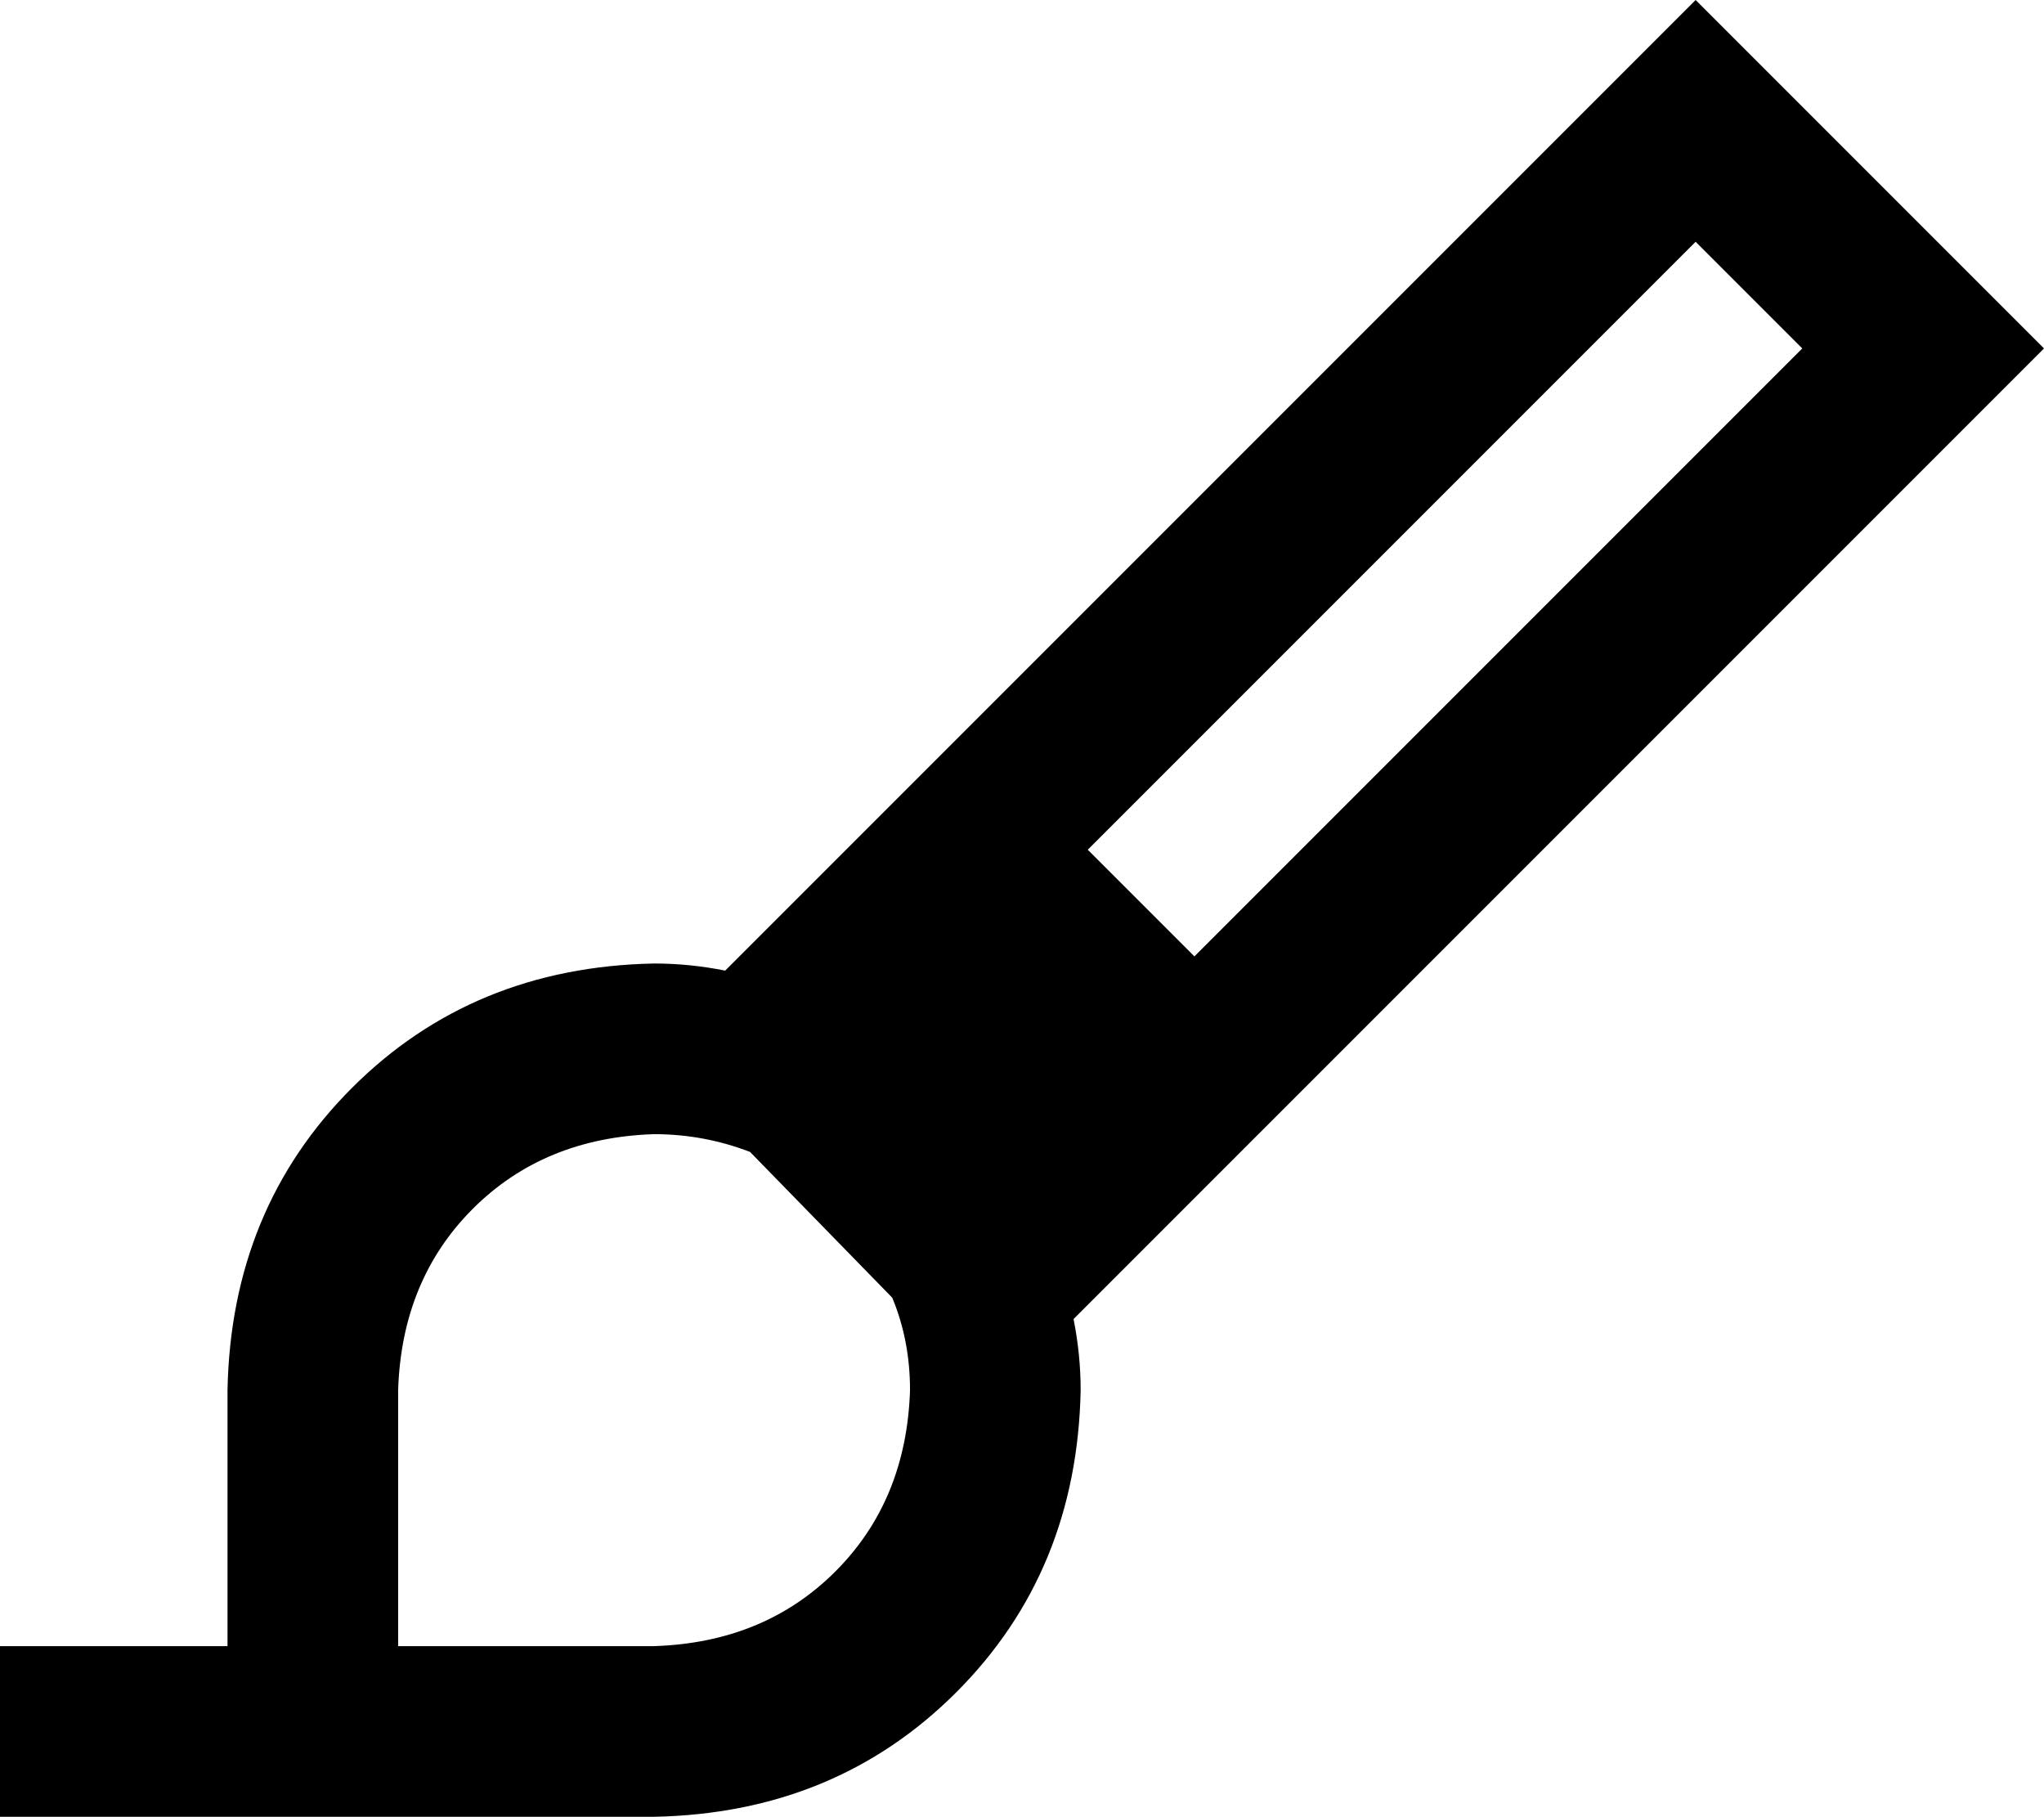 <svg xmlns="http://www.w3.org/2000/svg" viewBox="0 0 575 511">
  <path d="M 494 17 L 477 0 L 494 17 L 477 0 L 460 17 L 460 17 L 204 273 L 204 273 Q 194 271 184 271 Q 133 272 99 306 Q 65 340 64 391 L 64 415 L 64 415 L 64 463 L 64 463 L 48 463 L 0 463 L 0 511 L 0 511 L 24 511 L 184 511 Q 235 510 269 476 Q 303 442 304 391 Q 304 381 302 371 L 558 115 L 558 115 L 575 98 L 575 98 L 558 81 L 558 81 L 494 17 L 494 17 Z M 211 324 L 251 365 L 211 324 L 251 365 Q 256 377 256 391 Q 255 422 235 442 Q 215 462 184 463 L 112 463 L 112 463 L 112 391 L 112 391 Q 113 360 133 340 Q 153 320 184 319 Q 198 319 211 324 L 211 324 Z M 336 269 L 306 239 L 336 269 L 306 239 L 477 68 L 477 68 L 507 98 L 507 98 L 336 269 L 336 269 Z" />
</svg>